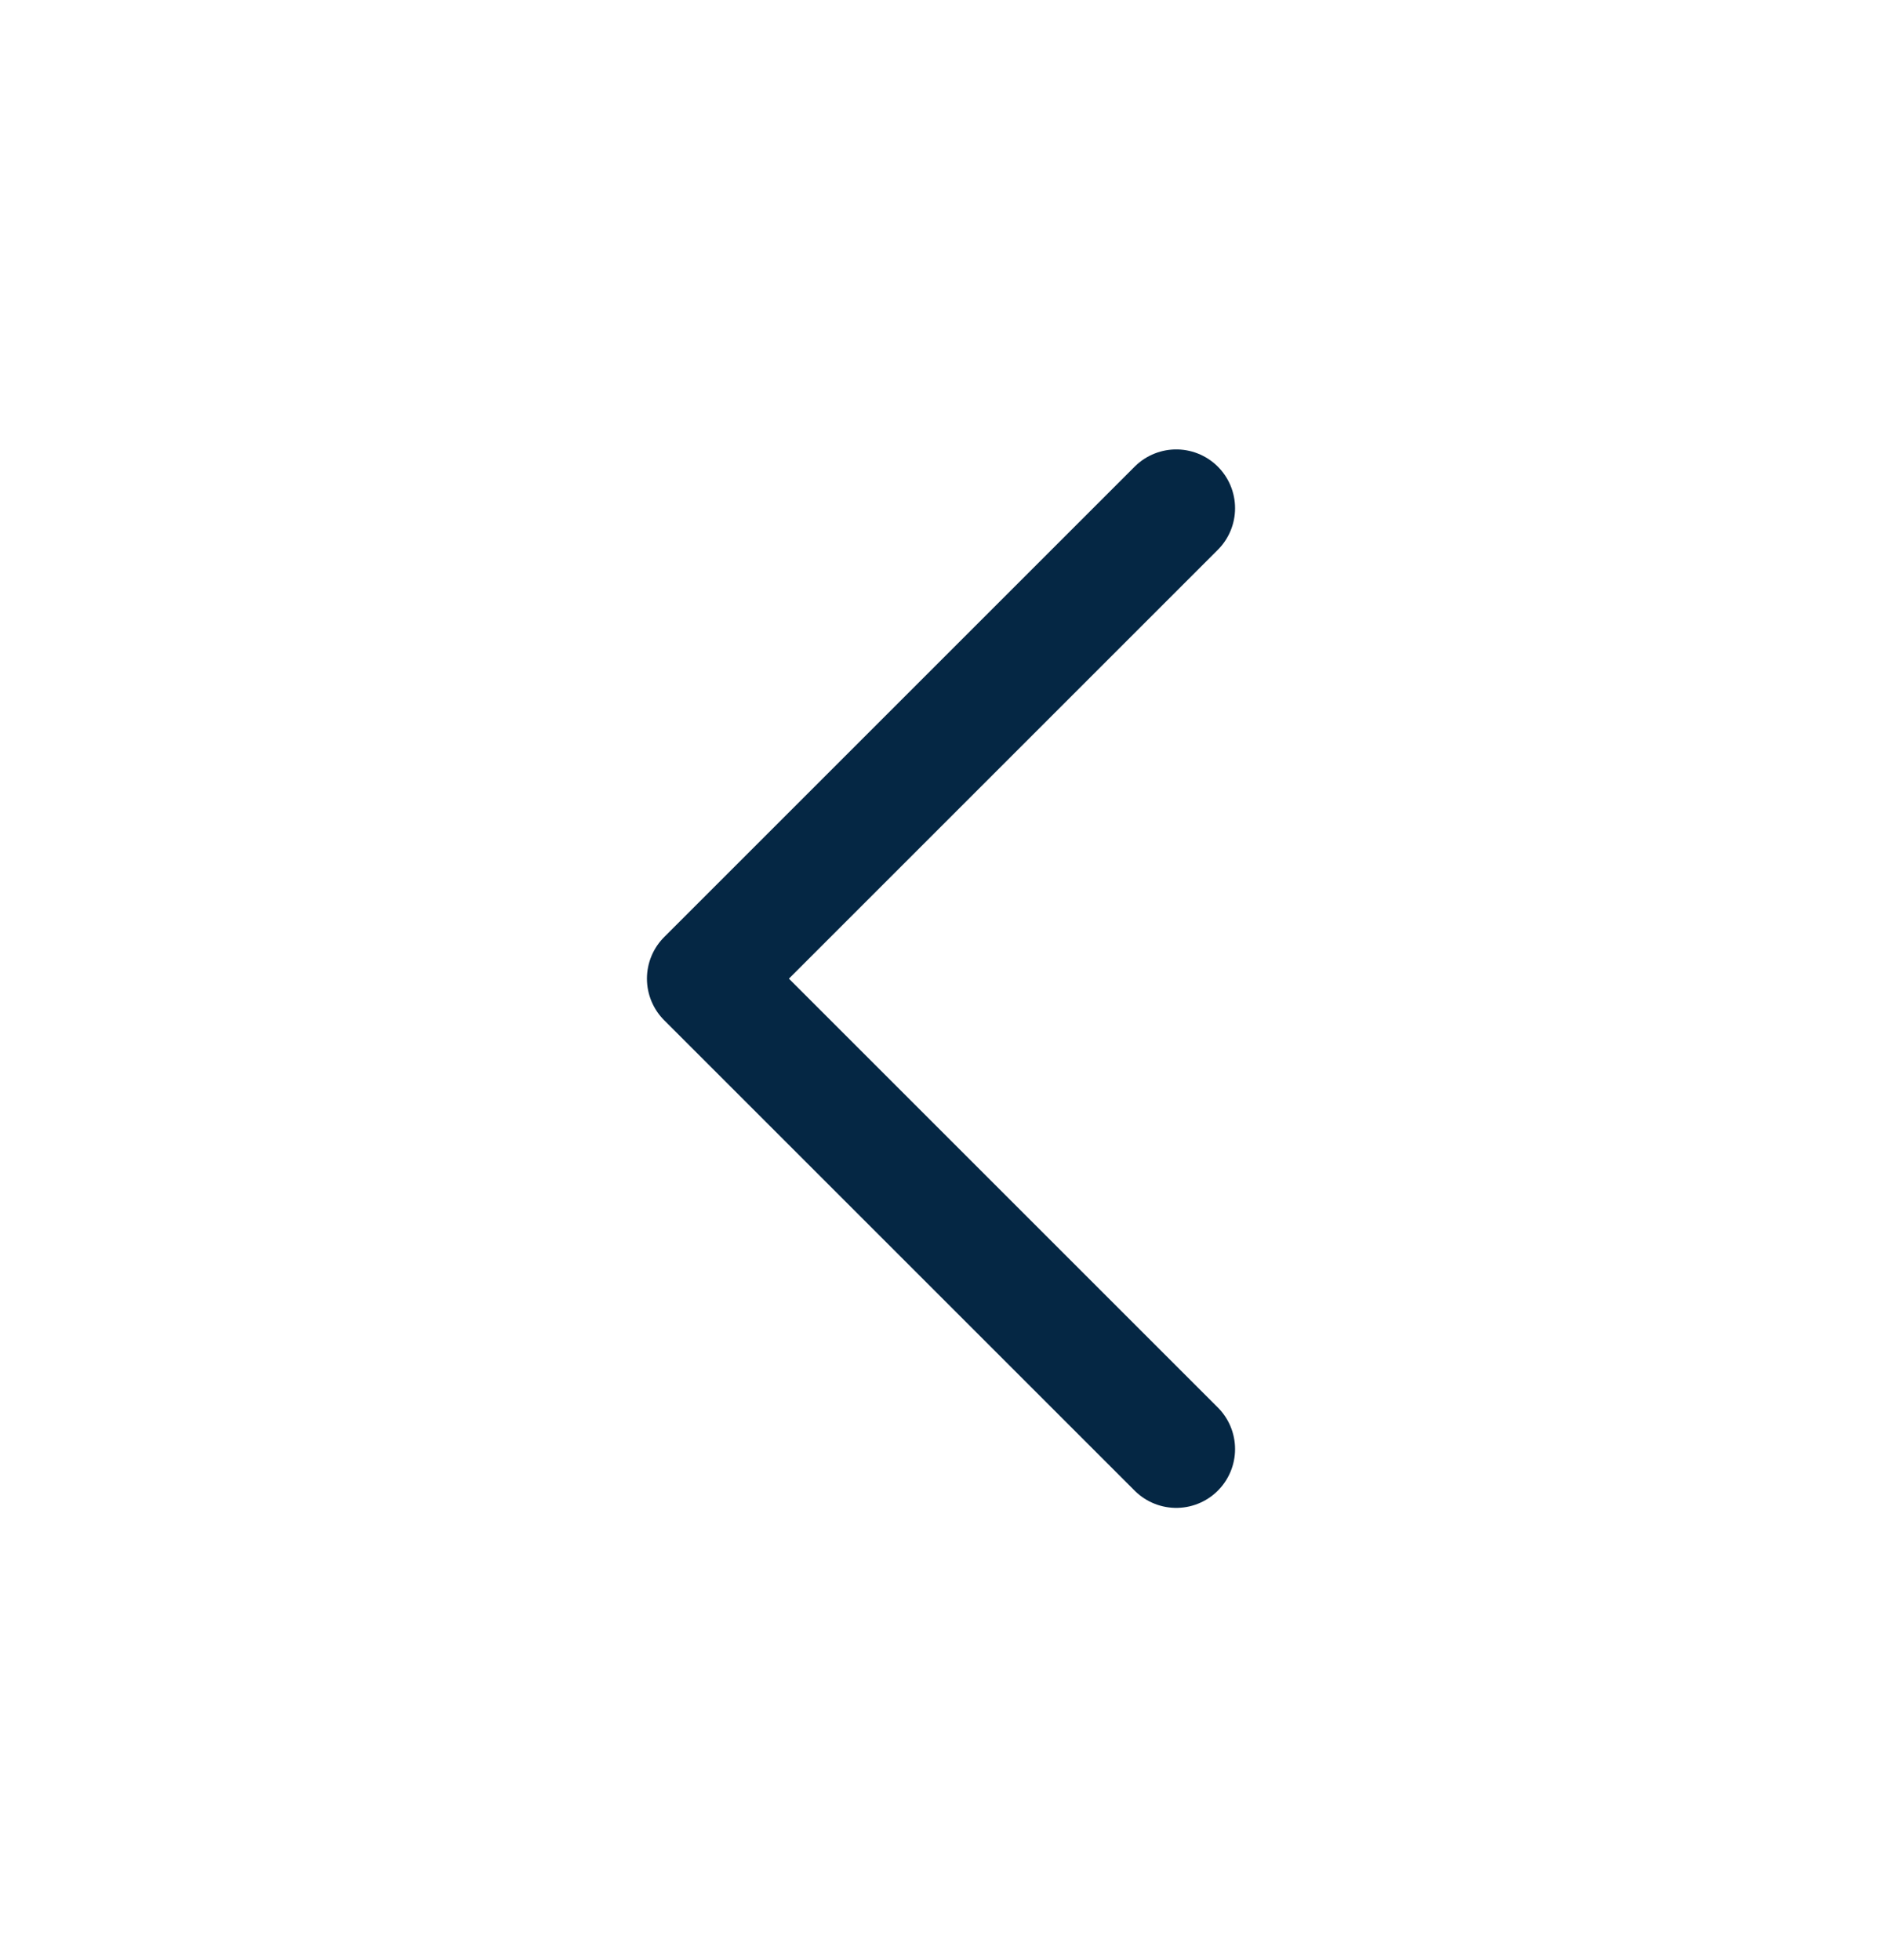 <svg width="24" height="25" viewBox="0 0 24 25" fill="none" xmlns="http://www.w3.org/2000/svg">
<path d="M15 18.482L9 12.482L15 6.482" stroke="#052744" stroke-width="1.5" stroke-linecap="round" stroke-linejoin="round"/>
</svg>

